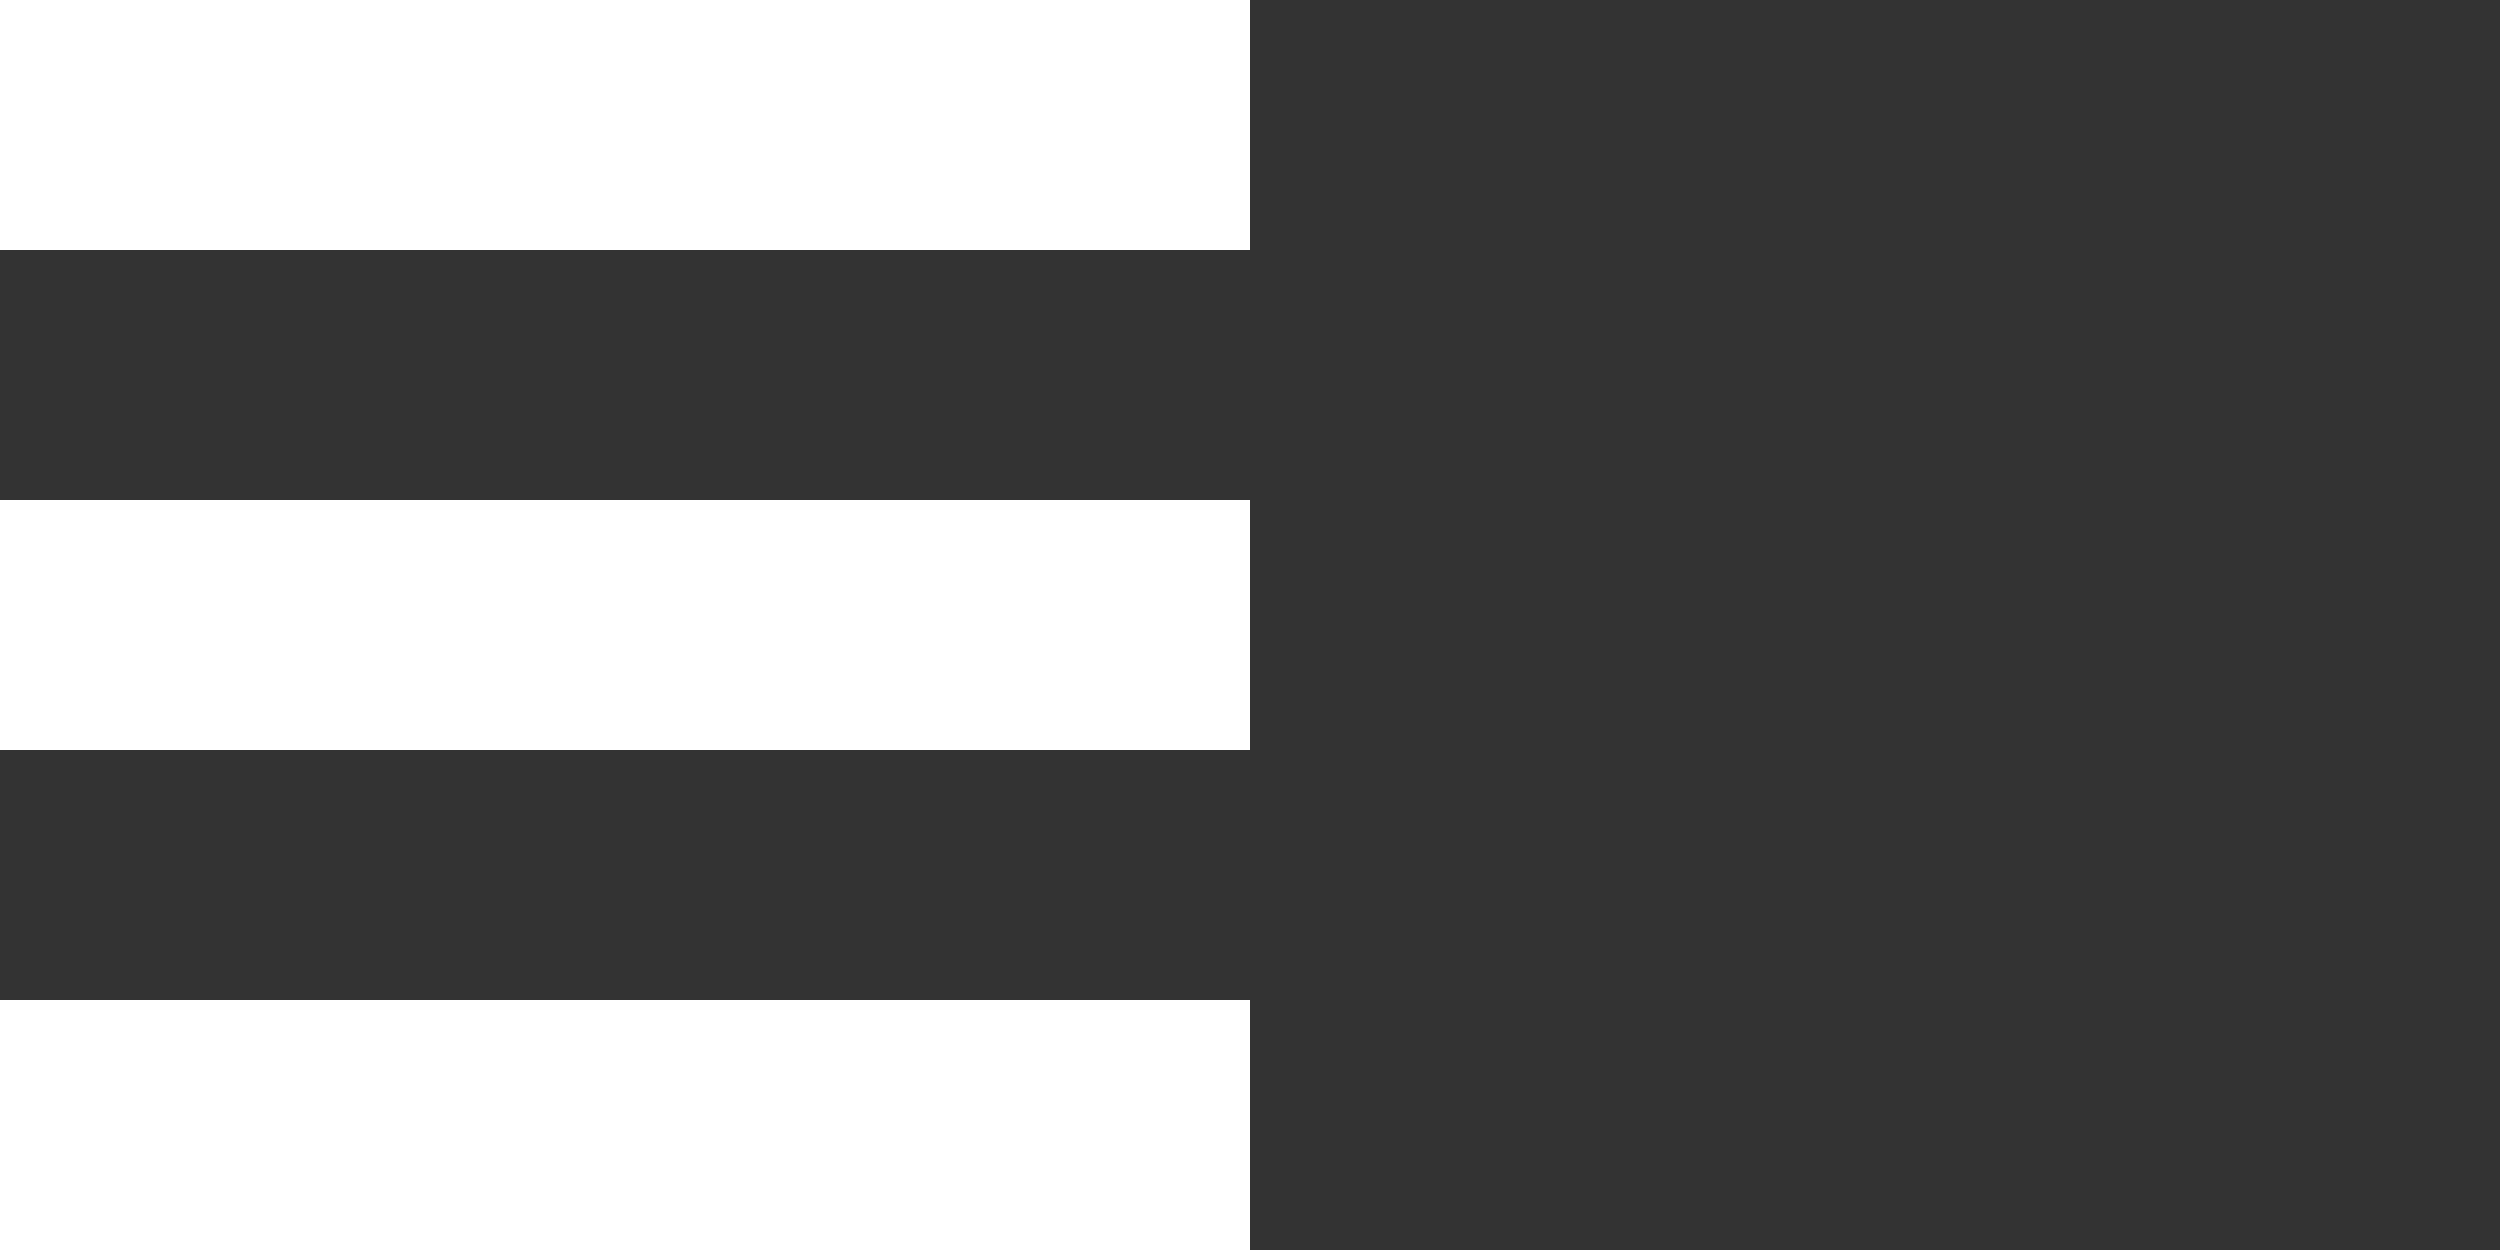 <svg width="100" height="50" viewBox="0 0 100 50" fill="none" xmlns="http://www.w3.org/2000/svg">
<rect x="0" y="0" width="100" height="50" fill="#333333" stroke="none"/>
<line y1="5" x2="50" y2="5" stroke="white" stroke-width="10"/>
<line y1="25" x2="50" y2="25" stroke="white" stroke-width="10"/>
<line y1="45" x2="50" y2="45" stroke="white" stroke-width="10"/>
</svg>
